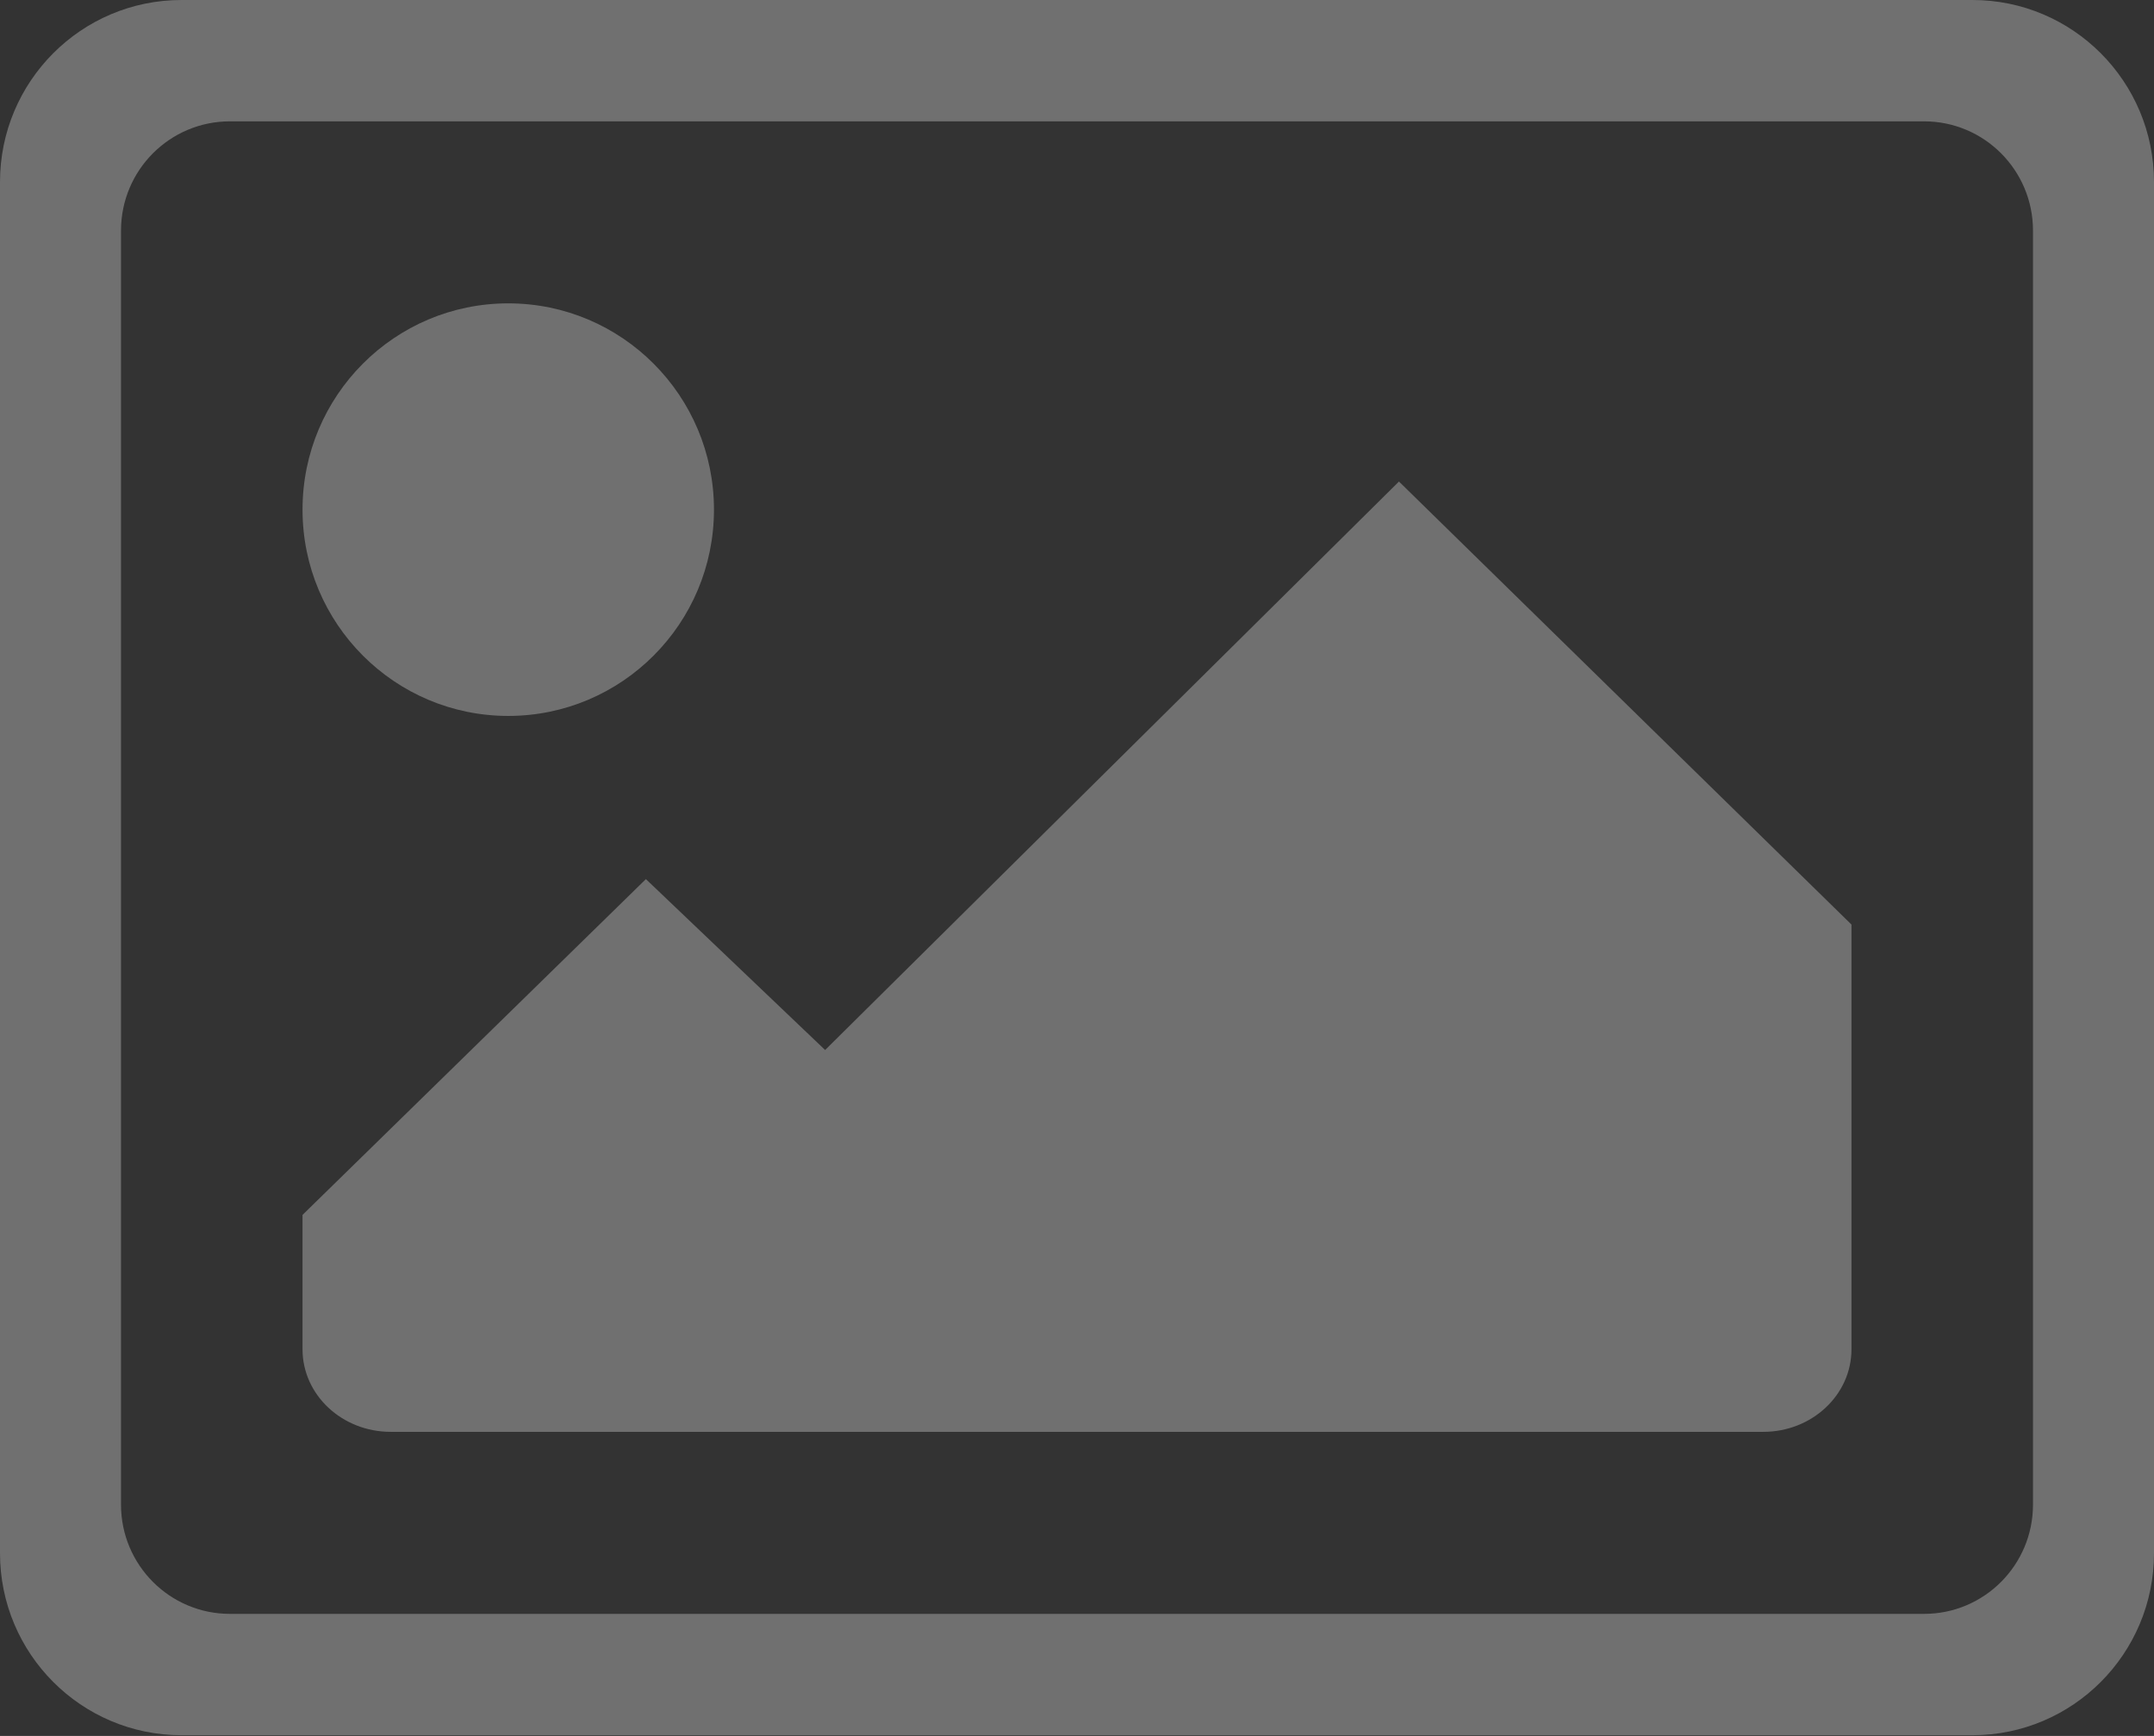 <svg width="134" height="108" viewBox="0 0 134 108" fill="none" xmlns="http://www.w3.org/2000/svg">
<rect x="0" y="0" width="134" height="108" fill="#333333" stroke="none"/>
<g opacity="0.3">
<path fill-rule="evenodd" clip-rule="evenodd" d="M11.292 0H122.708C128.944 0 134 5.07 134 11.324V96.631C134 102.885 128.944 107.955 122.708 107.955H11.292C5.056 107.955 0 102.885 0 96.631V11.324C0 5.07 5.056 0 11.292 0ZM14.304 7.549C10.562 7.549 7.528 10.591 7.528 14.344V93.611C7.528 97.364 10.562 100.406 14.304 100.406H119.697C123.439 100.406 126.472 97.364 126.472 93.611V14.344C126.472 10.591 123.439 7.549 119.697 7.549H14.304Z" fill="white"/>
<path fill-rule="evenodd" clip-rule="evenodd" d="M51.331 65.325L40.181 54.693L18.82 75.584V83.945C18.82 86.782 21.278 89.082 24.309 89.082H109.691C112.722 89.082 115.18 86.782 115.18 83.945V57.521L87.029 29.958L51.331 65.325Z" fill="white"/>
<path fill-rule="evenodd" clip-rule="evenodd" d="M31.618 44.541C38.686 44.541 44.416 38.795 44.416 31.707C44.416 24.619 38.686 18.873 31.618 18.873C24.55 18.873 18.82 24.619 18.82 31.707C18.82 38.795 24.55 44.541 31.618 44.541Z" fill="white"/>
</g>
</svg>

